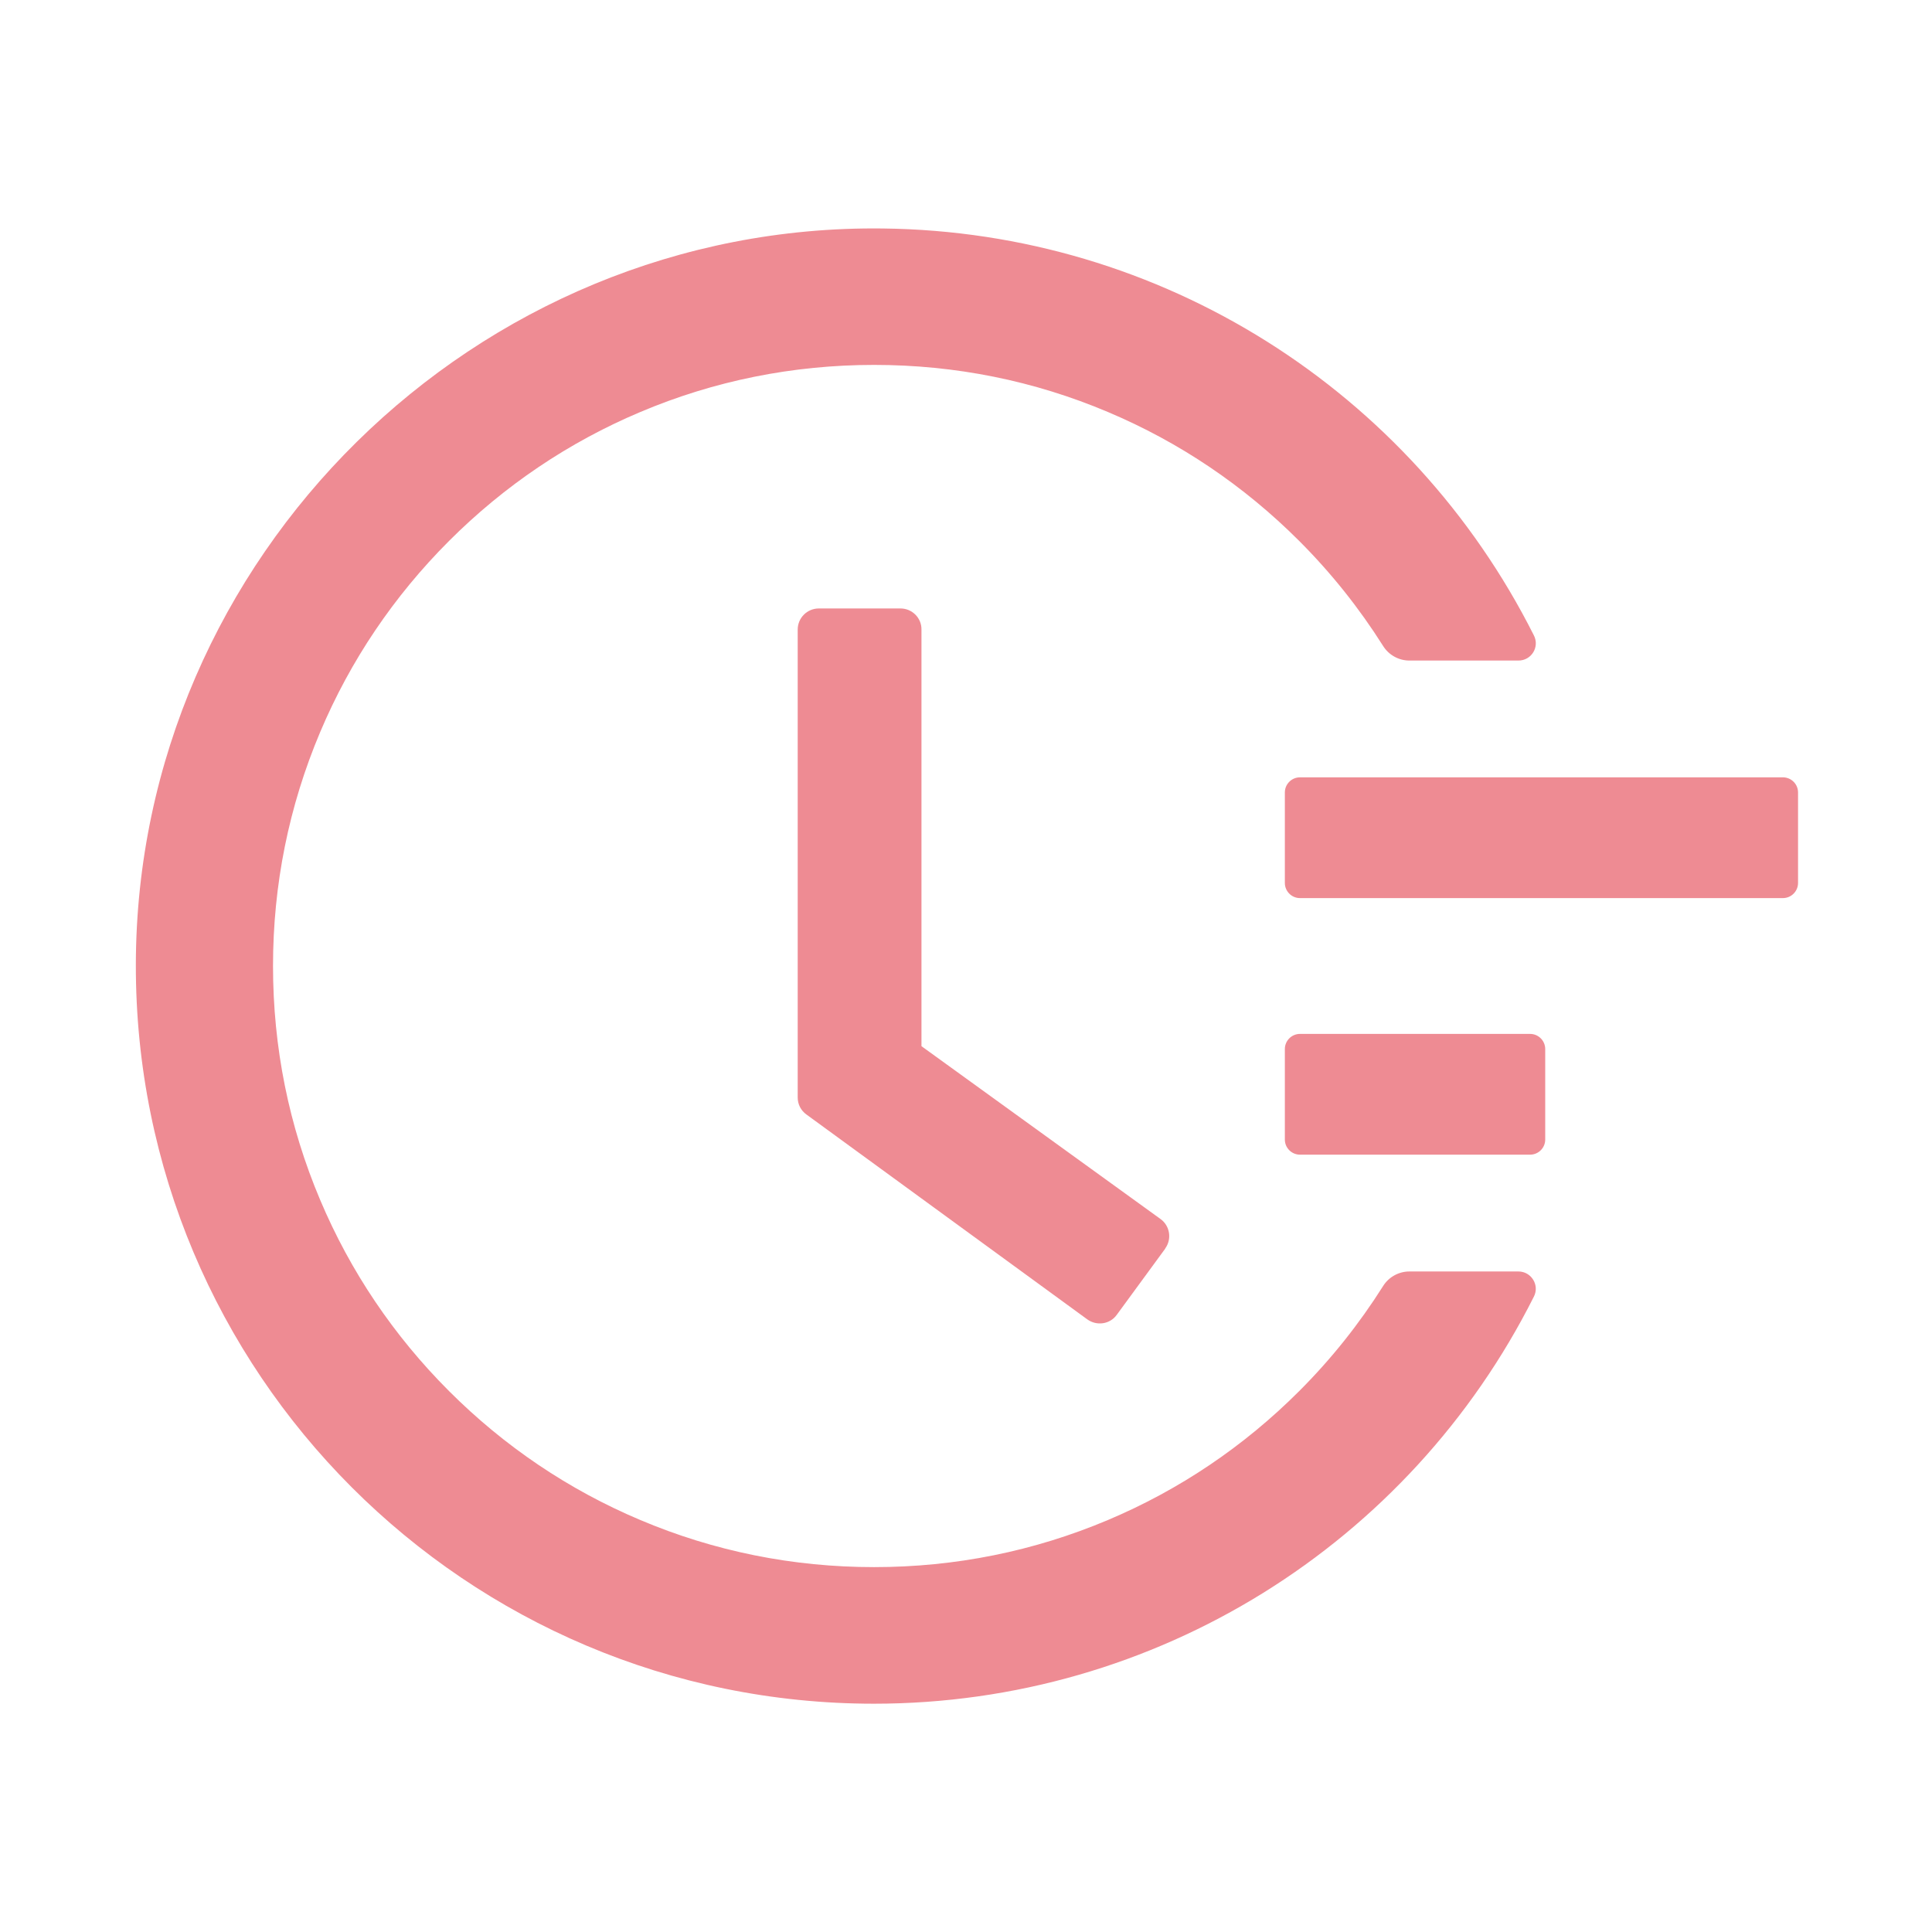 <svg width="80" height="80" viewBox="0 0 80 80" fill="none" xmlns="http://www.w3.org/2000/svg">
<path d="M73.828 32.188H53.828C53.484 32.188 53.203 32.469 53.203 32.812V36.562C53.203 36.906 53.484 37.188 53.828 37.188H73.828C74.172 37.188 74.453 36.906 74.453 36.562V32.812C74.453 32.469 74.172 32.188 73.828 32.188ZM63.359 42.812H53.828C53.484 42.812 53.203 43.094 53.203 43.438V47.188C53.203 47.531 53.484 47.812 53.828 47.812H63.359C63.703 47.812 63.984 47.531 63.984 47.188V43.438C63.984 43.094 63.703 42.812 63.359 42.812ZM37.289 25.195H33.906C33.422 25.195 33.031 25.586 33.031 26.07V45.445C33.031 45.727 33.164 45.984 33.391 46.148L45.023 54.633C45.414 54.914 45.961 54.836 46.242 54.445L48.25 51.703V51.695C48.531 51.305 48.445 50.758 48.055 50.477L38.156 43.32V26.07C38.164 25.586 37.766 25.195 37.289 25.195V25.195Z" fill="#EE8B93"/>
<path d="M62.875 52.649H58.359C57.922 52.649 57.508 52.875 57.273 53.25C56.281 54.821 55.125 56.274 53.797 57.602C51.508 59.891 48.844 61.688 45.883 62.938C42.813 64.235 39.555 64.891 36.195 64.891C32.828 64.891 29.57 64.235 26.508 62.938C23.547 61.688 20.883 59.891 18.594 57.602C16.305 55.313 14.508 52.649 13.258 49.688C11.961 46.625 11.305 43.368 11.305 40C11.305 36.633 11.961 33.383 13.258 30.313C14.508 27.352 16.305 24.688 18.594 22.399C20.883 20.11 23.547 18.313 26.508 17.063C29.57 15.766 32.836 15.11 36.195 15.11C39.563 15.11 42.82 15.766 45.883 17.063C48.844 18.313 51.508 20.11 53.797 22.399C55.125 23.727 56.281 25.18 57.273 26.75C57.508 27.125 57.922 27.352 58.359 27.352H62.875C63.414 27.352 63.758 26.79 63.516 26.313C58.422 16.18 48.094 9.594 36.563 9.461C19.68 9.25 5.656 23.071 5.625 39.938C5.594 56.836 19.289 70.547 36.188 70.547C47.867 70.547 58.367 63.938 63.516 53.688C63.758 53.211 63.406 52.649 62.875 52.649V52.649Z" fill="#EE8B93"/>
</svg>
